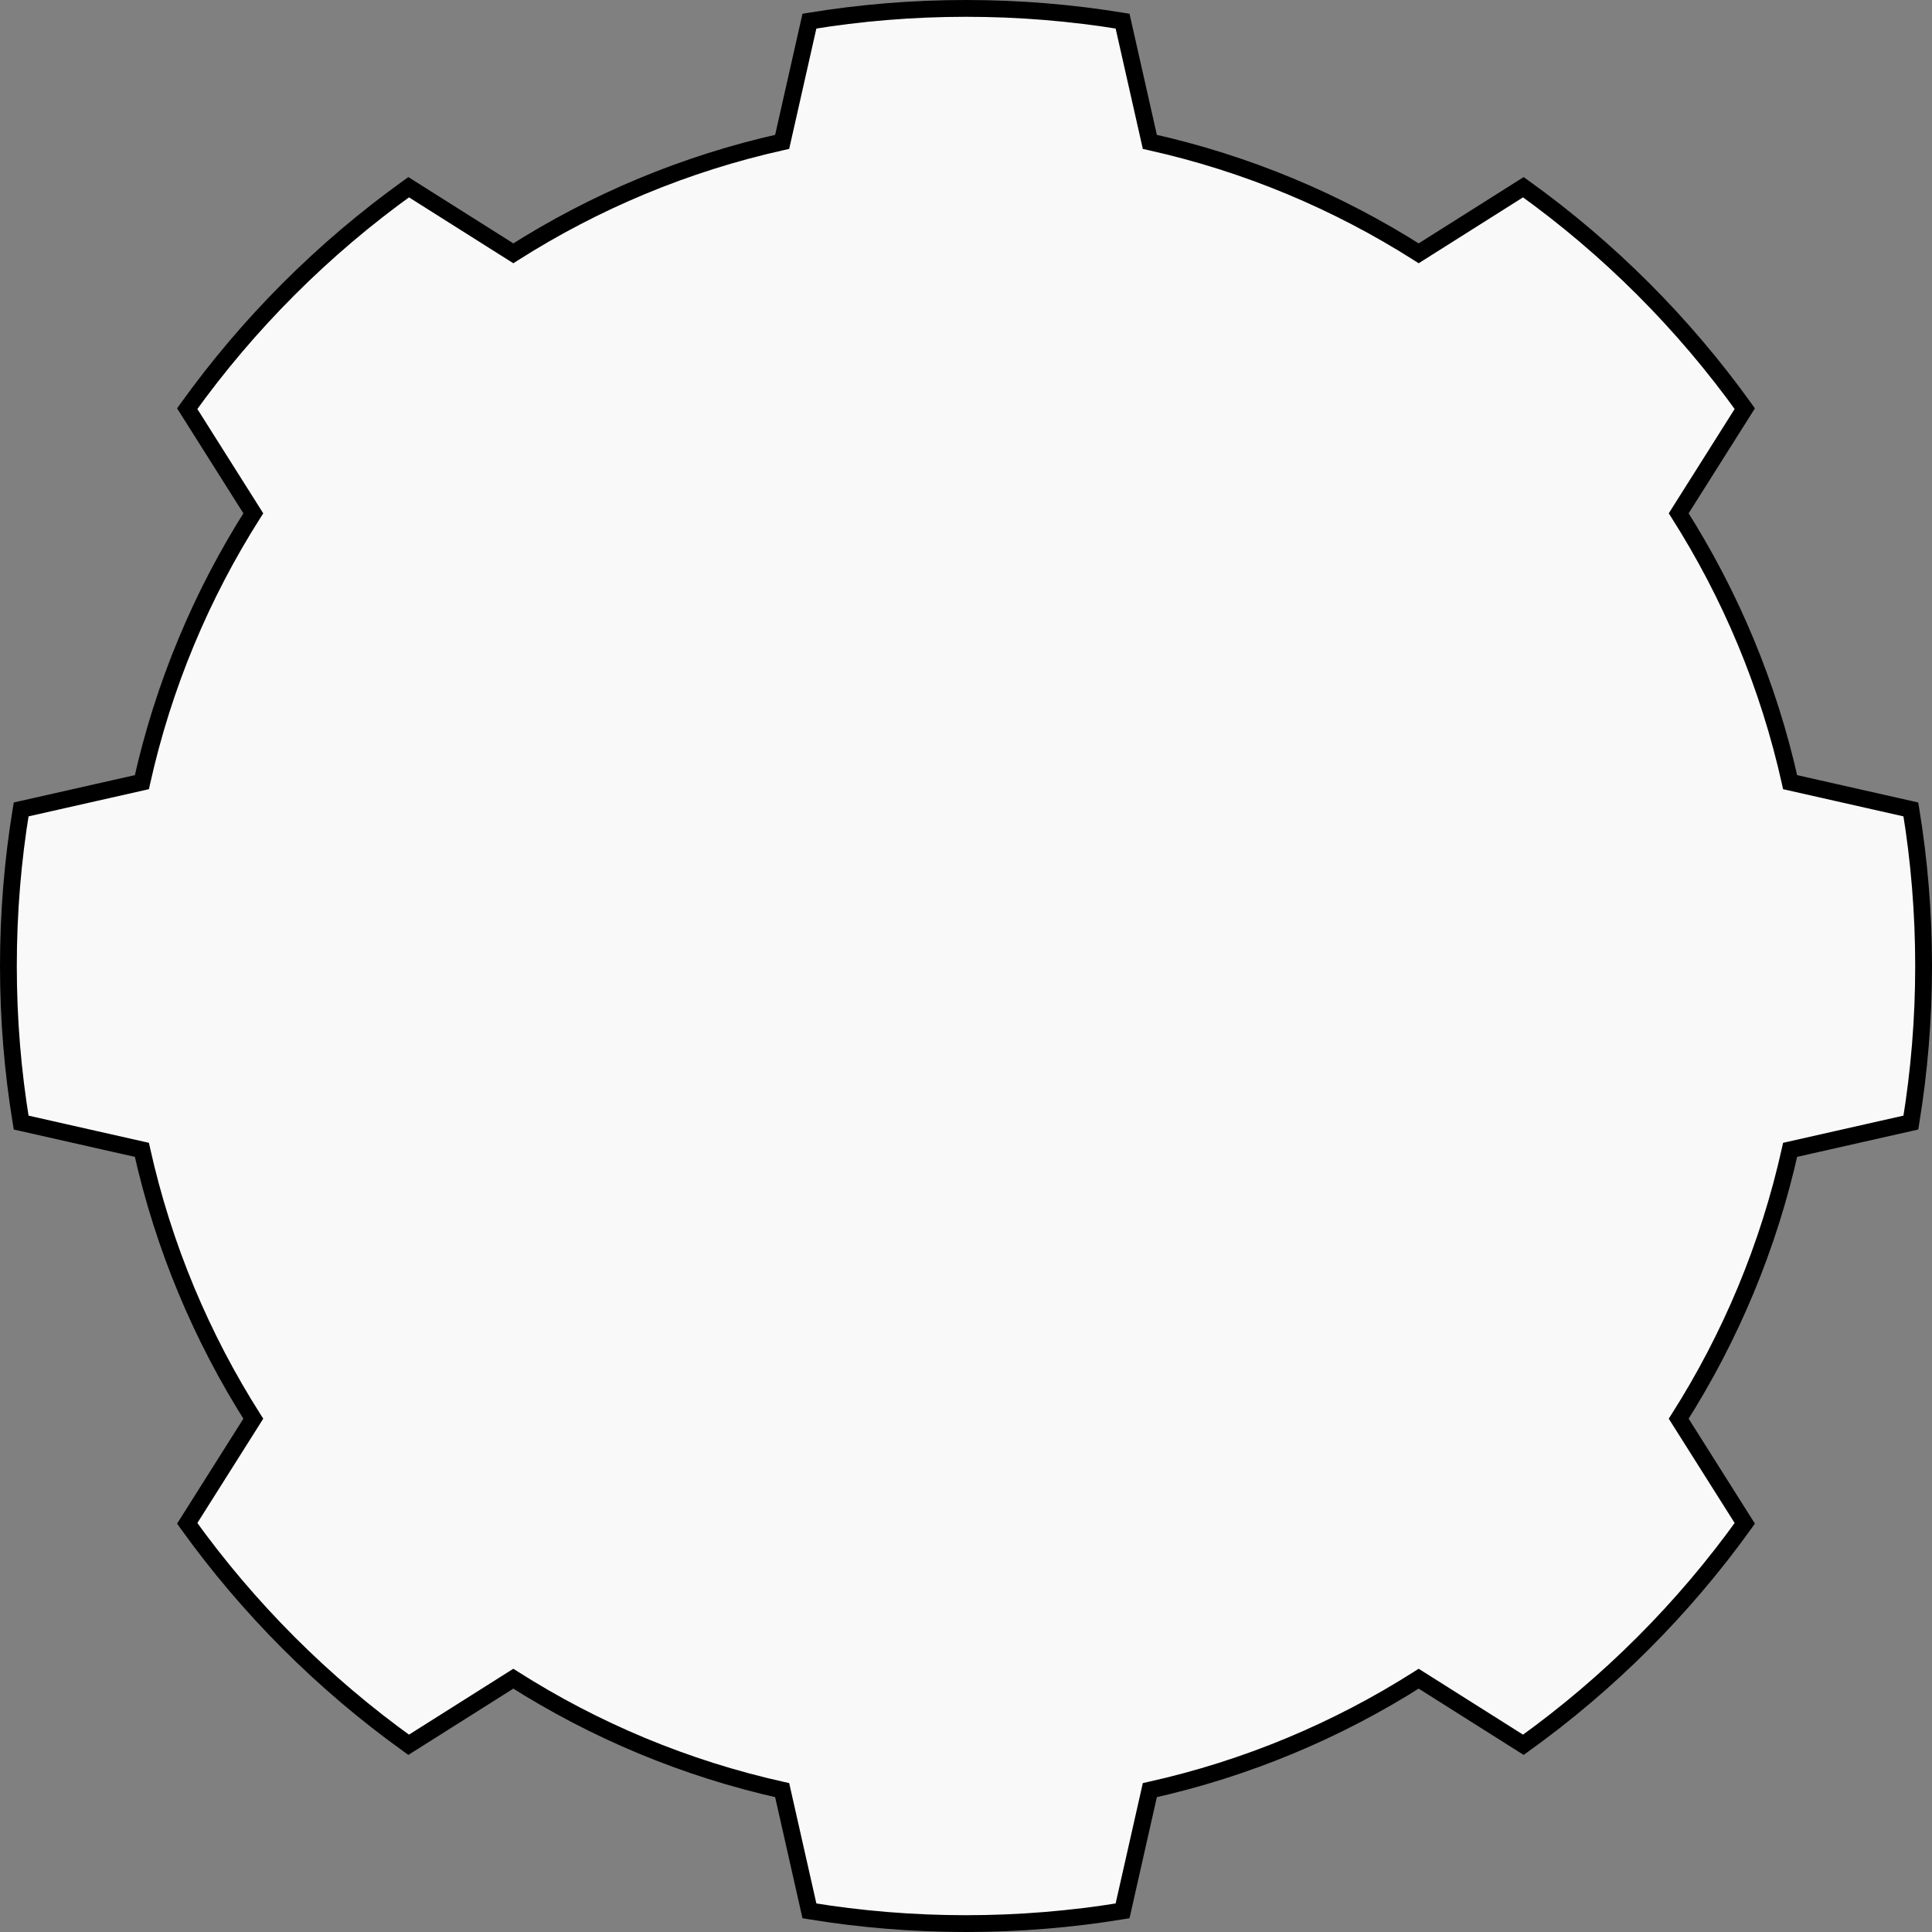 <svg width="230" height="230" viewBox="0 0 230 230" fill="none" xmlns="http://www.w3.org/2000/svg">
<rect x="0" y="0" width="230" height="230" fill="#808080" stroke="none"/>
<path fill-rule="evenodd" clip-rule="evenodd" d="M61.11 30.155L48.65 22.287C38.488 29.573 29.573 38.488 22.287 48.65L30.155 61.11C24 70.78 19.453 81.573 16.89 93.114L2.516 96.361C1.519 102.426 1 108.652 1 115C1 121.348 1.519 127.574 2.516 133.639L16.89 136.886C19.453 148.426 24 159.22 30.155 168.89L22.287 181.35C29.573 191.512 38.488 200.427 48.65 207.713L61.11 199.845C70.78 206 81.573 210.547 93.114 213.11L96.361 227.484C102.426 228.481 108.652 229 115 229C121.348 229 127.574 228.481 133.639 227.484L136.886 213.11C148.426 210.547 159.22 206 168.89 199.845L181.35 207.713C191.512 200.427 200.427 191.512 207.713 181.35L199.845 168.89C206 159.22 210.547 148.426 213.11 136.886L227.484 133.639C228.481 127.574 229 121.348 229 115C229 108.652 228.481 102.426 227.484 96.361L213.11 93.114C210.547 81.573 206 70.78 199.845 61.11L207.713 48.65C200.427 38.488 191.512 29.573 181.35 22.287L168.89 30.155C159.22 24 148.426 19.453 136.886 16.89L133.639 2.516C127.574 1.519 121.348 1 115 1C108.652 1 102.426 1.519 96.361 2.516L93.114 16.89C81.573 19.453 70.78 24 61.11 30.155Z" fill="#F9F9F9"/>
<path d="M48.65 22.287L49.184 21.442L48.614 21.082L48.067 21.474L48.65 22.287ZM61.11 30.155L60.576 31.001L61.112 31.339L61.647 30.999L61.11 30.155ZM22.287 48.65L21.474 48.067L21.082 48.614L21.442 49.184L22.287 48.65ZM30.155 61.11L30.999 61.647L31.339 61.112L31.001 60.576L30.155 61.11ZM16.89 93.114L17.11 94.09L17.729 93.95L17.866 93.331L16.89 93.114ZM2.516 96.361L2.296 95.385L1.639 95.534L1.53 96.199L2.516 96.361ZM2.516 133.639L1.53 133.801L1.639 134.466L2.296 134.615L2.516 133.639ZM16.89 136.886L17.866 136.669L17.729 136.05L17.11 135.911L16.89 136.886ZM30.155 168.89L31.001 169.424L31.339 168.888L30.999 168.353L30.155 168.89ZM22.287 181.35L21.442 180.816L21.082 181.385L21.474 181.933L22.287 181.35ZM48.65 207.713L48.067 208.525L48.614 208.918L49.184 208.558L48.65 207.713ZM61.11 199.845L61.647 199.001L61.112 198.661L60.576 198.999L61.11 199.845ZM93.114 213.11L94.09 212.89L93.95 212.271L93.331 212.134L93.114 213.11ZM96.361 227.484L95.385 227.704L95.534 228.361L96.199 228.47L96.361 227.484ZM133.639 227.484L133.801 228.47L134.466 228.361L134.615 227.704L133.639 227.484ZM136.886 213.11L136.669 212.134L136.05 212.271L135.911 212.89L136.886 213.11ZM168.89 199.845L169.424 198.999L168.888 198.661L168.353 199.001L168.89 199.845ZM181.35 207.713L180.816 208.558L181.385 208.918L181.933 208.525L181.35 207.713ZM207.713 181.35L208.525 181.933L208.918 181.385L208.558 180.816L207.713 181.35ZM199.845 168.89L199.001 168.353L198.661 168.888L198.999 169.424L199.845 168.89ZM213.11 136.886L212.89 135.911L212.271 136.05L212.134 136.669L213.11 136.886ZM227.484 133.639L227.704 134.615L228.361 134.466L228.47 133.801L227.484 133.639ZM227.484 96.361L228.47 96.199L228.361 95.534L227.704 95.385L227.484 96.361ZM213.11 93.114L212.134 93.331L212.271 93.95L212.89 94.09L213.11 93.114ZM199.845 61.11L198.999 60.576L198.661 61.112L199.001 61.647L199.845 61.11ZM207.713 48.65L208.558 49.184L208.918 48.614L208.525 48.067L207.713 48.65ZM181.35 22.287L181.933 21.474L181.385 21.082L180.816 21.442L181.35 22.287ZM168.89 30.155L168.353 30.999L168.888 31.339L169.424 31.001L168.89 30.155ZM136.886 16.89L135.911 17.11L136.05 17.729L136.669 17.866L136.886 16.89ZM133.639 2.516L134.615 2.296L134.466 1.639L133.801 1.53L133.639 2.516ZM96.361 2.516L96.199 1.53L95.534 1.639L95.385 2.296L96.361 2.516ZM93.114 16.89L93.331 17.866L93.95 17.729L94.09 17.11L93.114 16.89ZM48.116 23.133L60.576 31.001L61.644 29.31L49.184 21.442L48.116 23.133ZM23.1 49.233C30.322 39.159 39.159 30.322 49.233 23.1L48.067 21.474C37.816 28.824 28.824 37.816 21.474 48.067L23.1 49.233ZM31.001 60.576L23.133 48.116L21.442 49.184L29.31 61.644L31.001 60.576ZM17.866 93.331C20.403 81.906 24.905 71.221 30.999 61.647L29.312 60.573C23.095 70.339 18.503 81.241 15.914 92.897L17.866 93.331ZM2.737 97.336L17.11 94.09L16.67 92.139L2.296 95.385L2.737 97.336ZM2 115C2 108.707 2.514 102.535 3.503 96.523L1.53 96.199C0.523 102.317 0 108.598 0 115H2ZM3.503 133.477C2.514 127.465 2 121.293 2 115H0C0 121.402 0.523 127.683 1.53 133.801L3.503 133.477ZM17.11 135.911L2.737 132.664L2.296 134.615L16.67 137.861L17.11 135.911ZM30.999 168.353C24.905 158.779 20.403 148.094 17.866 136.669L15.914 137.103C18.503 148.759 23.095 159.661 29.312 169.427L30.999 168.353ZM23.133 181.884L31.001 169.424L29.31 168.356L21.442 180.816L23.133 181.884ZM49.233 206.9C39.159 199.678 30.322 190.841 23.1 180.767L21.474 181.933C28.824 192.184 37.816 201.176 48.067 208.525L49.233 206.9ZM60.576 198.999L48.116 206.867L49.184 208.558L61.644 200.69L60.576 198.999ZM93.331 212.134C81.906 209.597 71.221 205.095 61.647 199.001L60.573 200.688C70.339 206.905 81.241 211.498 92.897 214.086L93.331 212.134ZM97.336 227.263L94.09 212.89L92.139 213.33L95.385 227.704L97.336 227.263ZM115 228C108.707 228 102.535 227.486 96.523 226.497L96.199 228.47C102.317 229.477 108.598 230 115 230V228ZM133.477 226.497C127.465 227.486 121.293 228 115 228V230C121.402 230 127.683 229.477 133.801 228.47L133.477 226.497ZM135.911 212.89L132.664 227.263L134.615 227.704L137.861 213.33L135.911 212.89ZM168.353 199.001C158.779 205.095 148.094 209.597 136.669 212.134L137.103 214.086C148.759 211.498 159.661 206.905 169.427 200.688L168.353 199.001ZM181.884 206.867L169.424 198.999L168.356 200.69L180.816 208.558L181.884 206.867ZM206.9 180.767C199.678 190.841 190.841 199.678 180.767 206.9L181.933 208.525C192.184 201.176 201.176 192.184 208.525 181.933L206.9 180.767ZM198.999 169.424L206.867 181.884L208.558 180.816L200.69 168.356L198.999 169.424ZM212.134 136.669C209.597 148.094 205.095 158.779 199.001 168.353L200.688 169.427C206.905 159.661 211.498 148.759 214.086 137.103L212.134 136.669ZM227.263 132.664L212.89 135.911L213.33 137.861L227.704 134.615L227.263 132.664ZM228 115C228 121.293 227.486 127.465 226.497 133.477L228.47 133.801C229.477 127.683 230 121.402 230 115H228ZM226.497 96.523C227.486 102.535 228 108.707 228 115H230C230 108.598 229.477 102.317 228.47 96.199L226.497 96.523ZM212.89 94.09L227.263 97.336L227.704 95.385L213.33 92.139L212.89 94.09ZM199.001 61.647C205.095 71.221 209.597 81.906 212.134 93.331L214.086 92.897C211.498 81.241 206.905 70.339 200.688 60.573L199.001 61.647ZM206.867 48.116L198.999 60.576L200.69 61.644L208.558 49.184L206.867 48.116ZM180.767 23.1C190.841 30.322 199.678 39.159 206.9 49.233L208.525 48.067C201.176 37.816 192.184 28.824 181.933 21.474L180.767 23.1ZM169.424 31.001L181.884 23.133L180.816 21.442L168.356 29.31L169.424 31.001ZM136.669 17.866C148.094 20.403 158.779 24.905 168.353 30.999L169.427 29.312C159.661 23.095 148.759 18.503 137.103 15.914L136.669 17.866ZM132.664 2.737L135.911 17.11L137.861 16.67L134.615 2.296L132.664 2.737ZM115 2C121.293 2 127.465 2.514 133.477 3.503L133.801 1.53C127.683 0.523 121.402 0 115 0V2ZM96.523 3.503C102.535 2.514 108.707 2 115 2V0C108.598 0 102.317 0.523 96.199 1.53L96.523 3.503ZM94.09 17.11L97.336 2.737L95.385 2.296L92.139 16.67L94.09 17.11ZM61.647 30.999C71.221 24.905 81.906 20.403 93.331 17.866L92.897 15.914C81.241 18.503 70.339 23.095 60.573 29.312L61.647 30.999Z" fill="black"/>
</svg>
